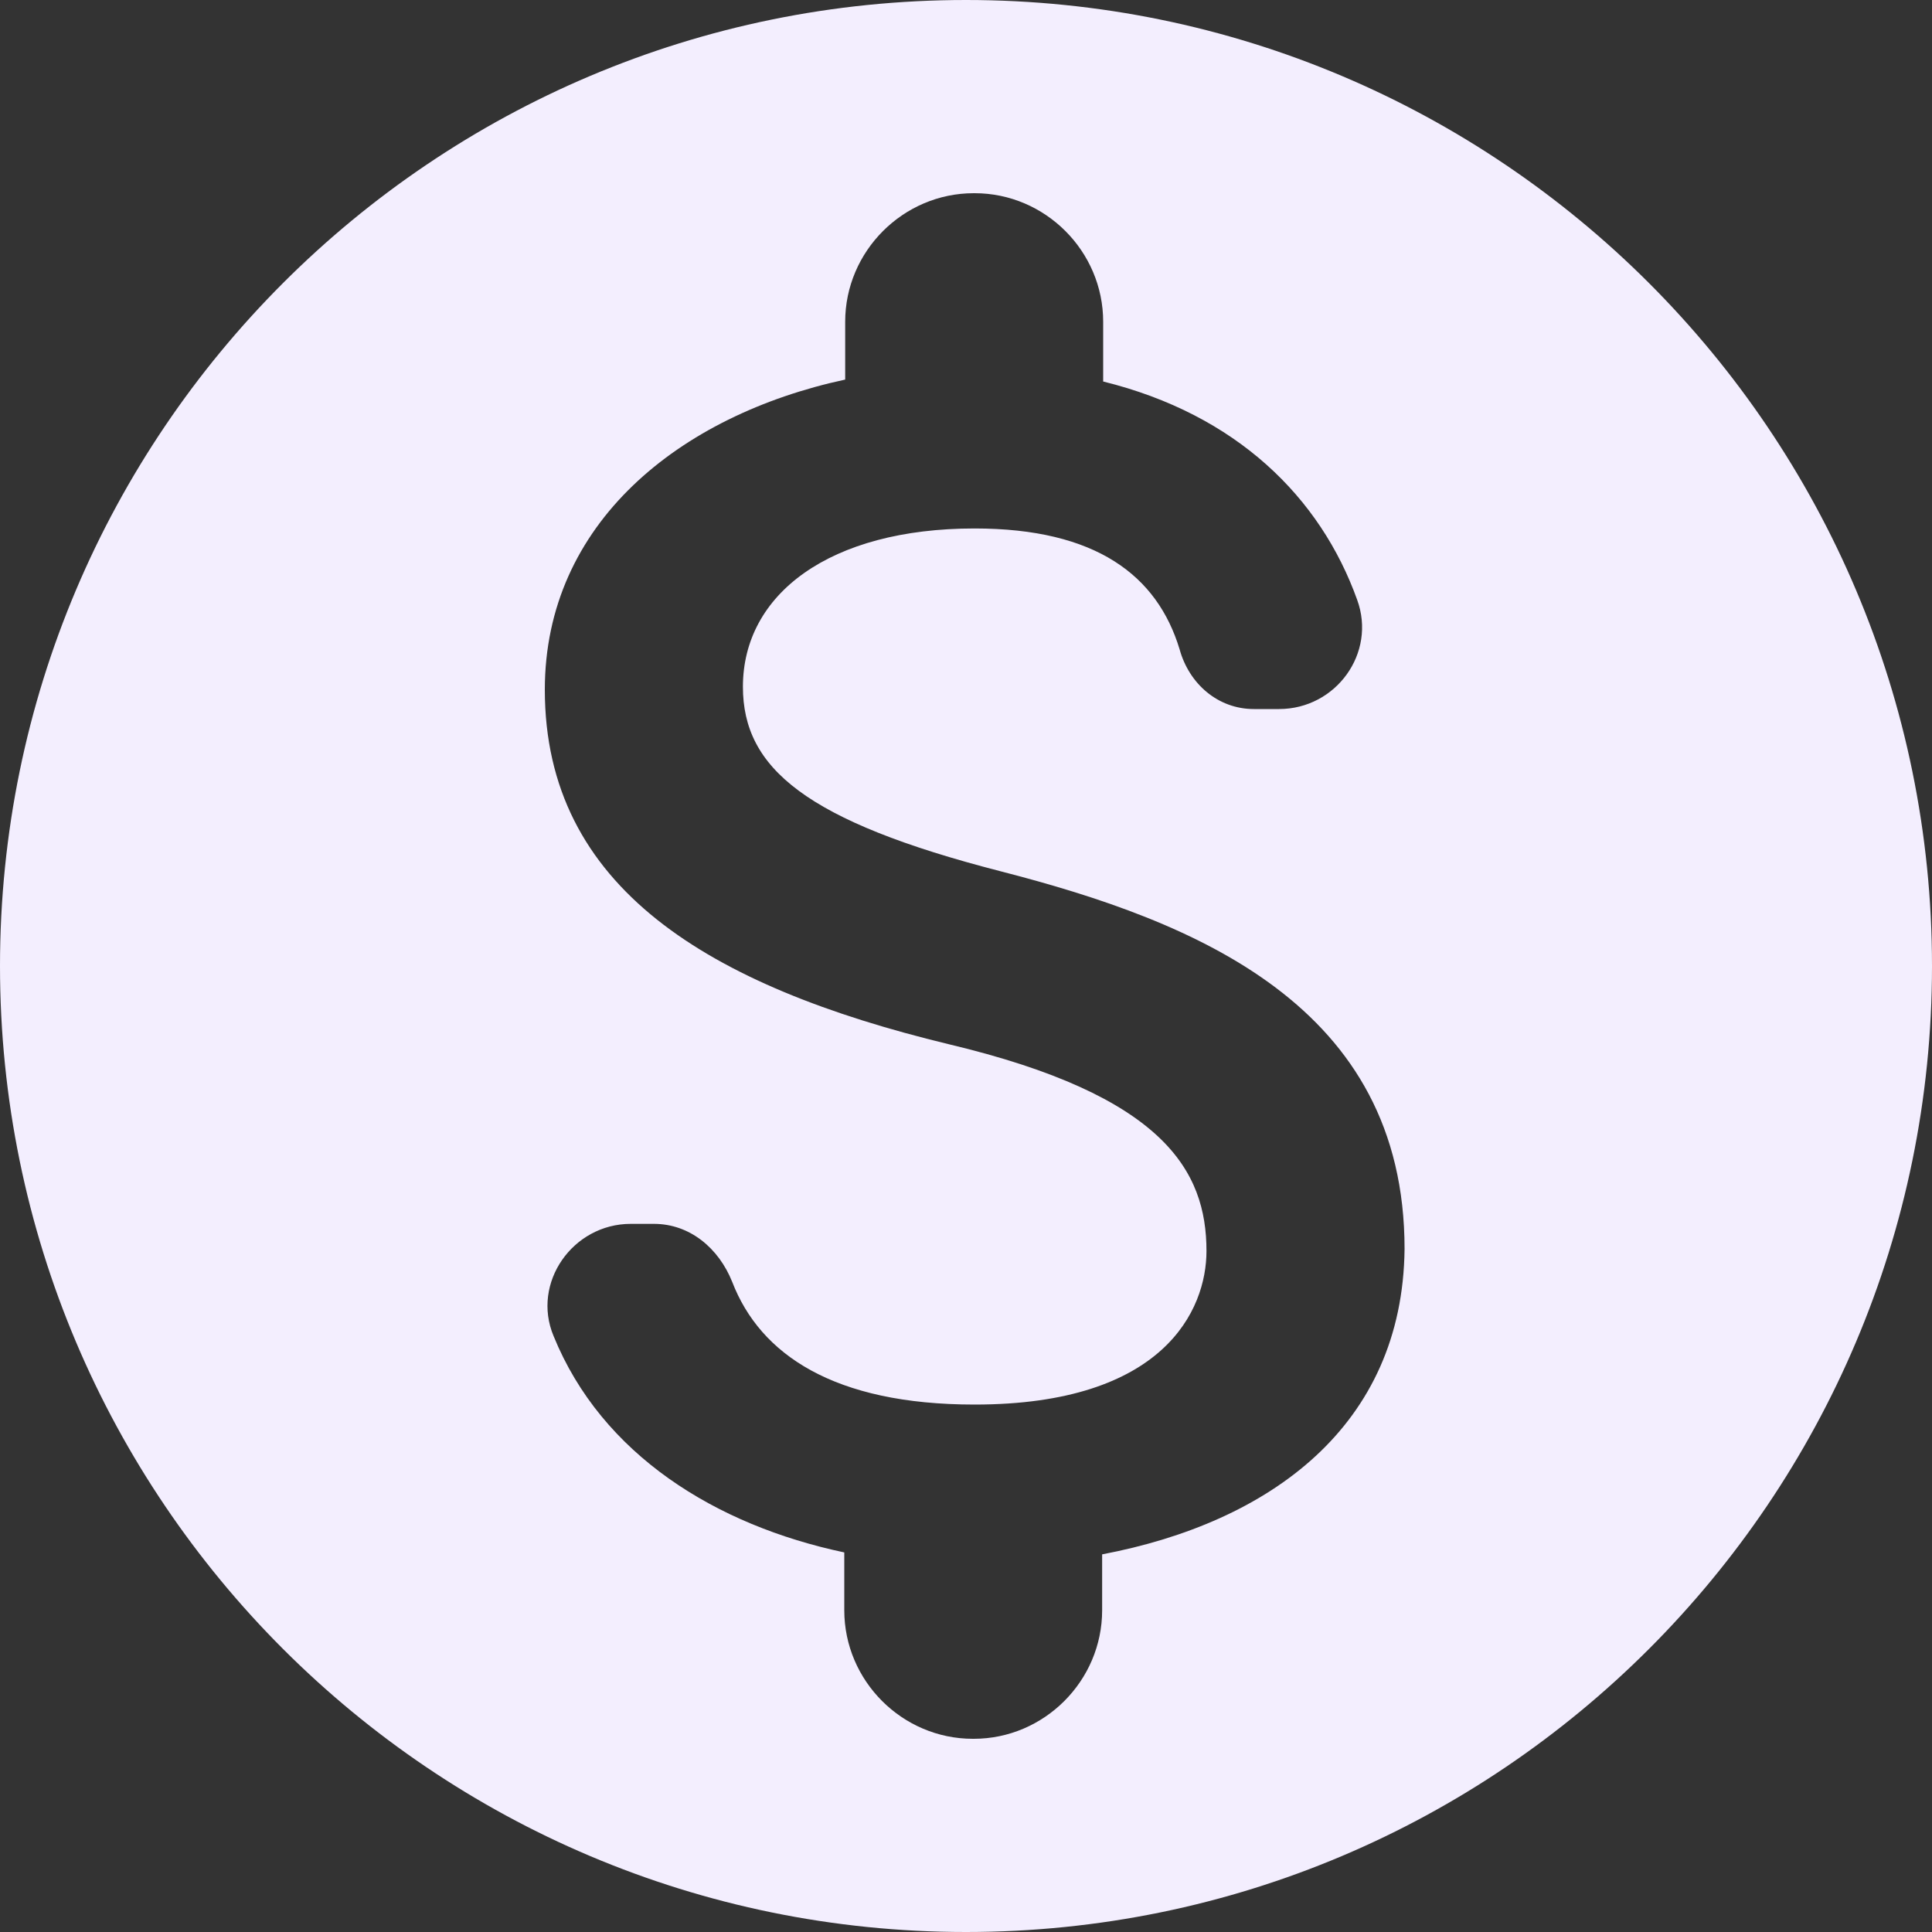 <svg width="15" height="15" viewBox="0 0 15 15" fill="none" xmlns="http://www.w3.org/2000/svg">
<rect x="0" y="0" width="15" height="15" fill="#333333" stroke="none"/>
<path d="M7.5 0C3.36 0 0 3.36 0 7.5C0 11.64 3.36 15 7.5 15C11.64 15 15 11.64 15 7.5C15 3.36 11.64 0 7.5 0ZM8.557 12.068V12.502C8.557 13.05 8.107 13.5 7.56 13.5H7.553C7.005 13.5 6.555 13.05 6.555 12.502V12.053C5.558 11.842 4.673 11.295 4.298 10.373C4.125 9.96 4.447 9.502 4.897 9.502H5.077C5.355 9.502 5.58 9.69 5.685 9.953C5.902 10.515 6.473 10.905 7.567 10.905C9.037 10.905 9.367 10.17 9.367 9.713C9.367 9.09 9.037 8.505 7.365 8.107C5.505 7.657 4.23 6.893 4.23 5.355C4.23 4.065 5.272 3.225 6.562 2.947V2.498C6.562 1.95 7.013 1.5 7.56 1.5H7.567C8.115 1.5 8.565 1.95 8.565 2.498V2.962C9.6 3.217 10.252 3.862 10.537 4.657C10.688 5.07 10.373 5.505 9.93 5.505H9.735C9.457 5.505 9.232 5.31 9.158 5.04C8.985 4.47 8.512 4.103 7.567 4.103C6.442 4.103 5.768 4.612 5.768 5.332C5.768 5.963 6.255 6.375 7.77 6.765C9.285 7.155 10.905 7.808 10.905 9.697C10.89 11.07 9.863 11.82 8.557 12.068V12.068Z" fill="#F3EEFE"/>
</svg>
